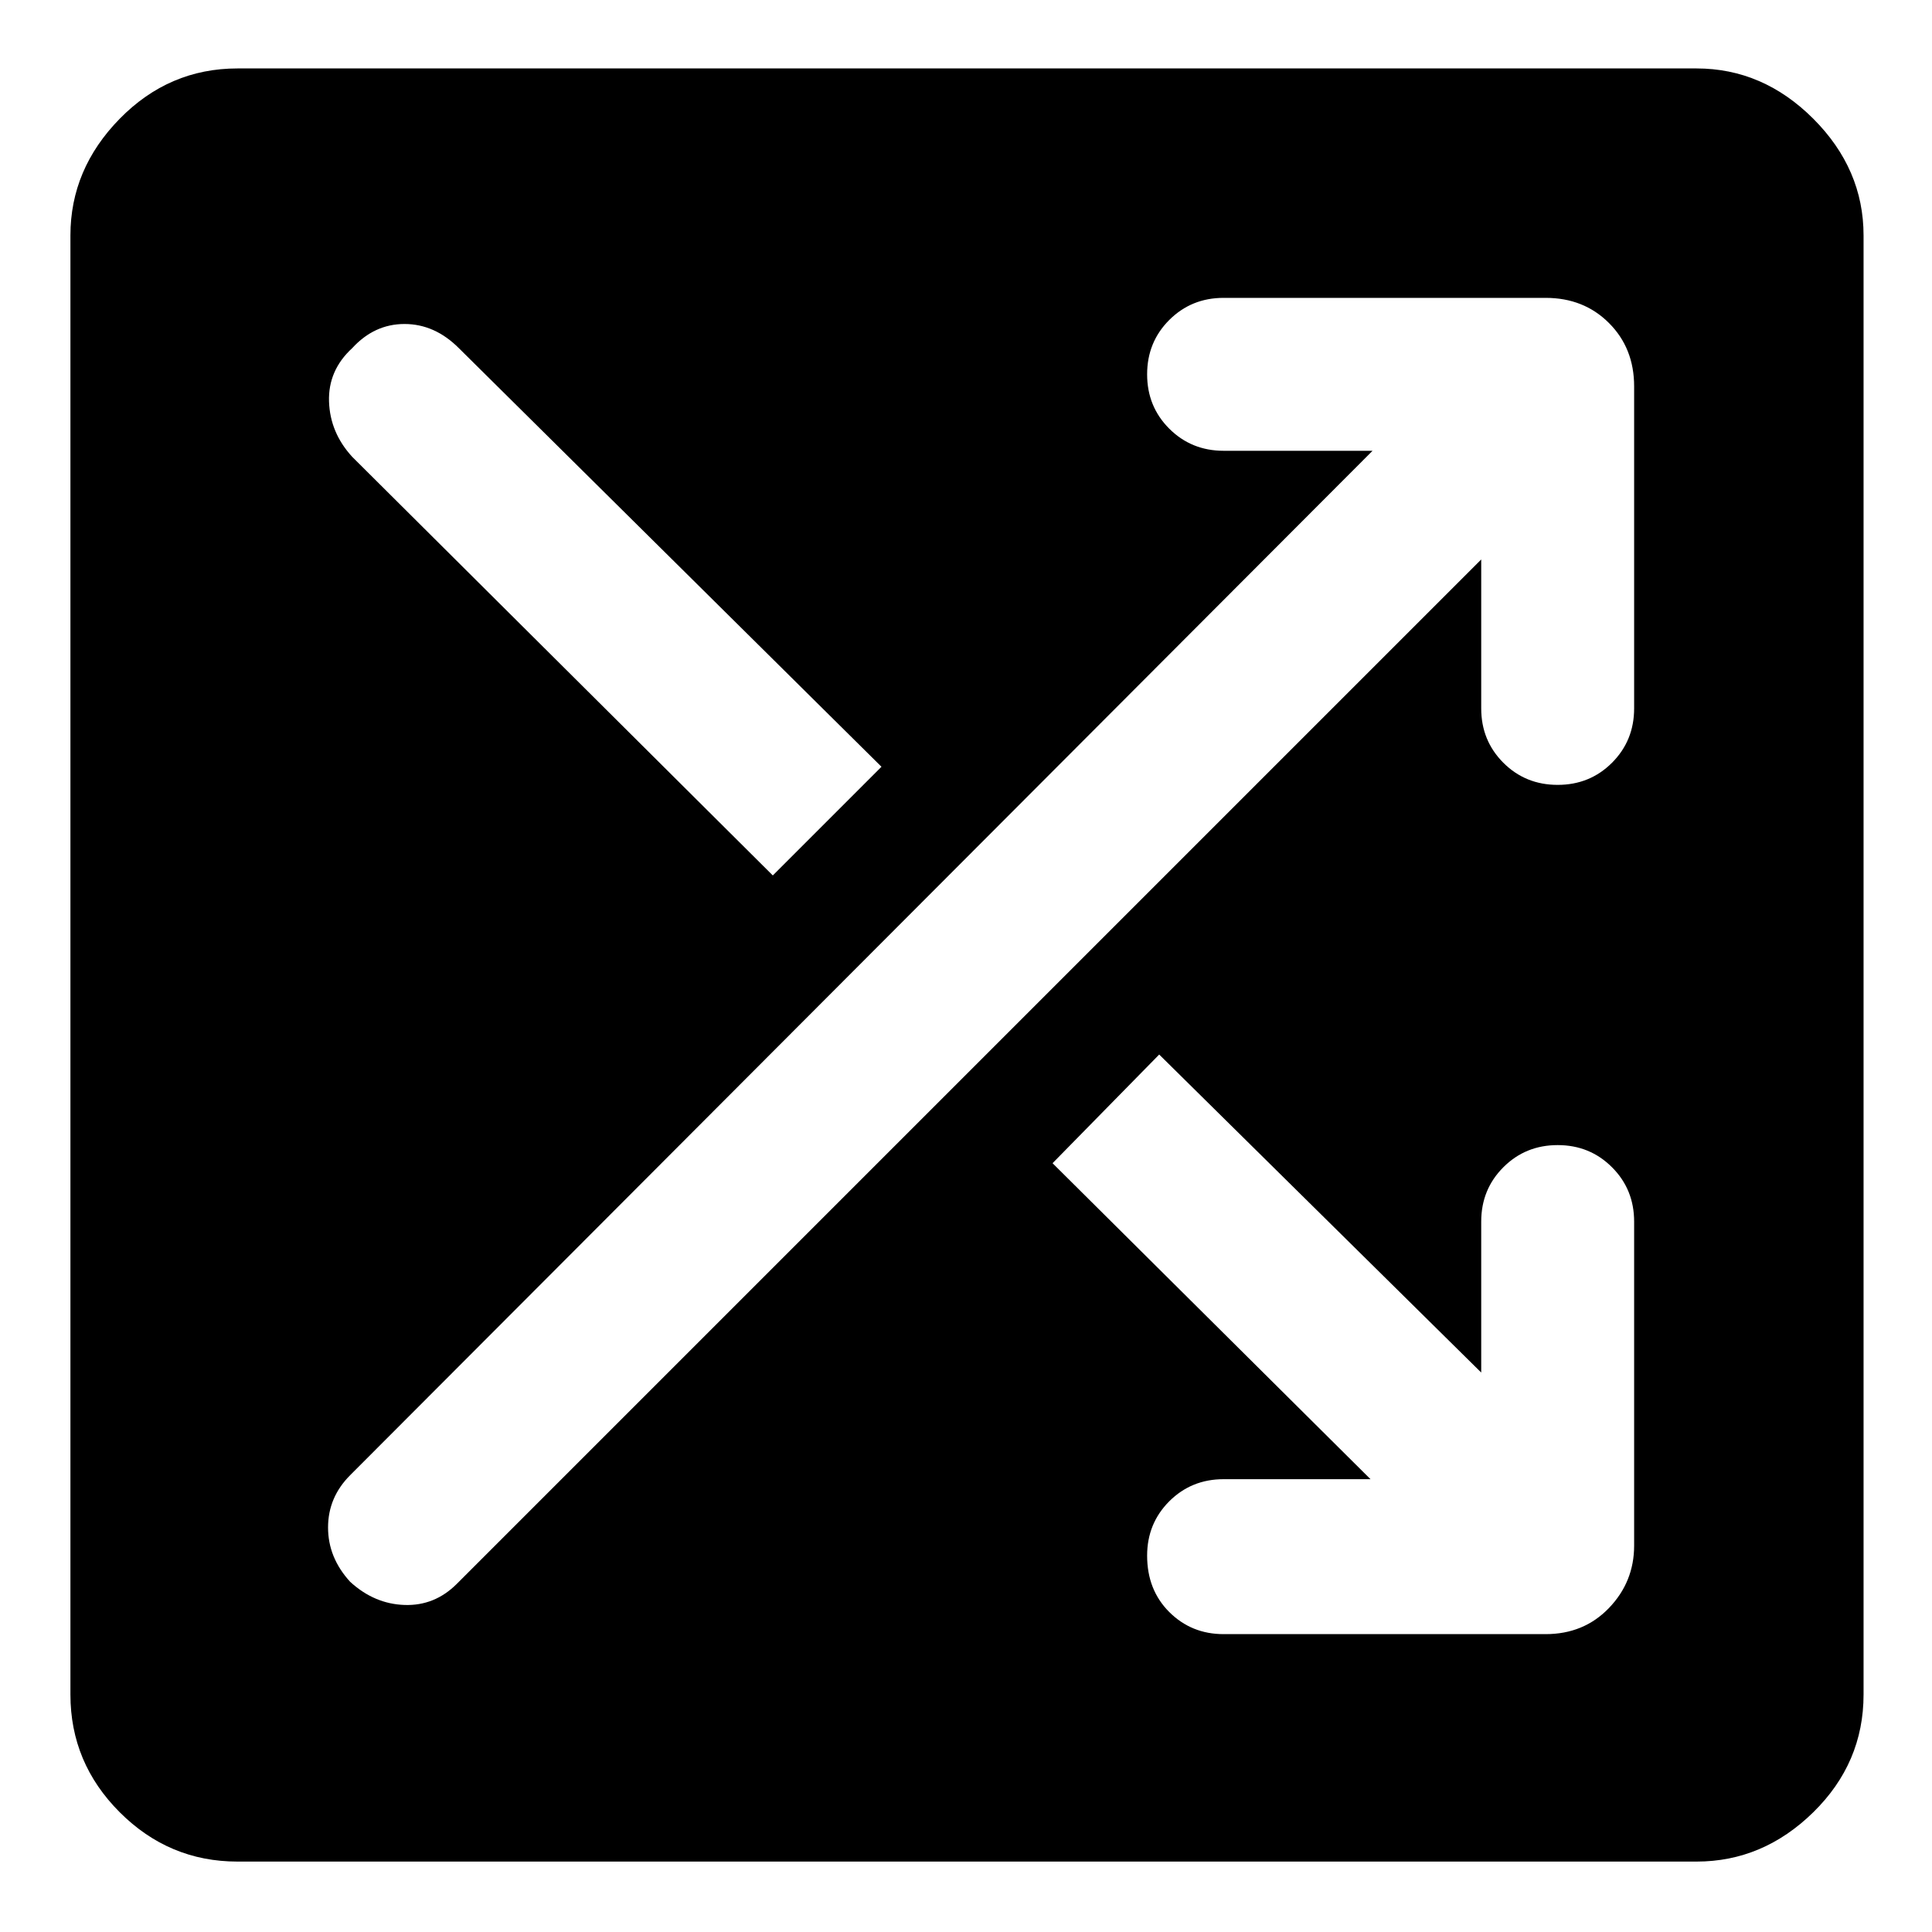 <svg xmlns="http://www.w3.org/2000/svg" height="40" width="40"><path d="M4.917 38.542q-1.417 0-2.438-1.021-1.021-1.021-1.021-2.438V4.875q0-1.375 1.021-2.417Q3.5 1.417 4.917 1.417h30.208q1.375 0 2.417 1.041 1.041 1.042 1.041 2.417v30.208q0 1.417-1.041 2.438-1.042 1.021-2.417 1.021ZM16 18.125l2.25-2.25L9.5 7.208q-.5-.5-1.125-.5t-1.083.5q-.5.459-.48 1.105.021.645.48 1.145Zm9.333 15.708H32q.792 0 1.312-.541.521-.542.521-1.292v-6.708q0-.667-.458-1.125-.458-.459-1.125-.459t-1.125.459q-.458.458-.458 1.125v3.125L24 21.833l-2.208 2.25 6.583 6.542h-3.042q-.666 0-1.125.458-.458.459-.458 1.125 0 .709.458 1.167.459.458 1.125.458ZM7.25 32.75q.5.458 1.125.479.625.021 1.083-.437l21.209-21.209v3.084q0 .666.458 1.125.458.458 1.125.458t1.125-.458q.458-.459.458-1.125V8q0-.792-.521-1.312-.52-.521-1.312-.521h-6.667q-.666 0-1.125.458-.458.458-.458 1.125t.458 1.125q.459.458 1.125.458h3.084L7.25 30.542q-.458.458-.458 1.083t.458 1.125Z"/></svg>